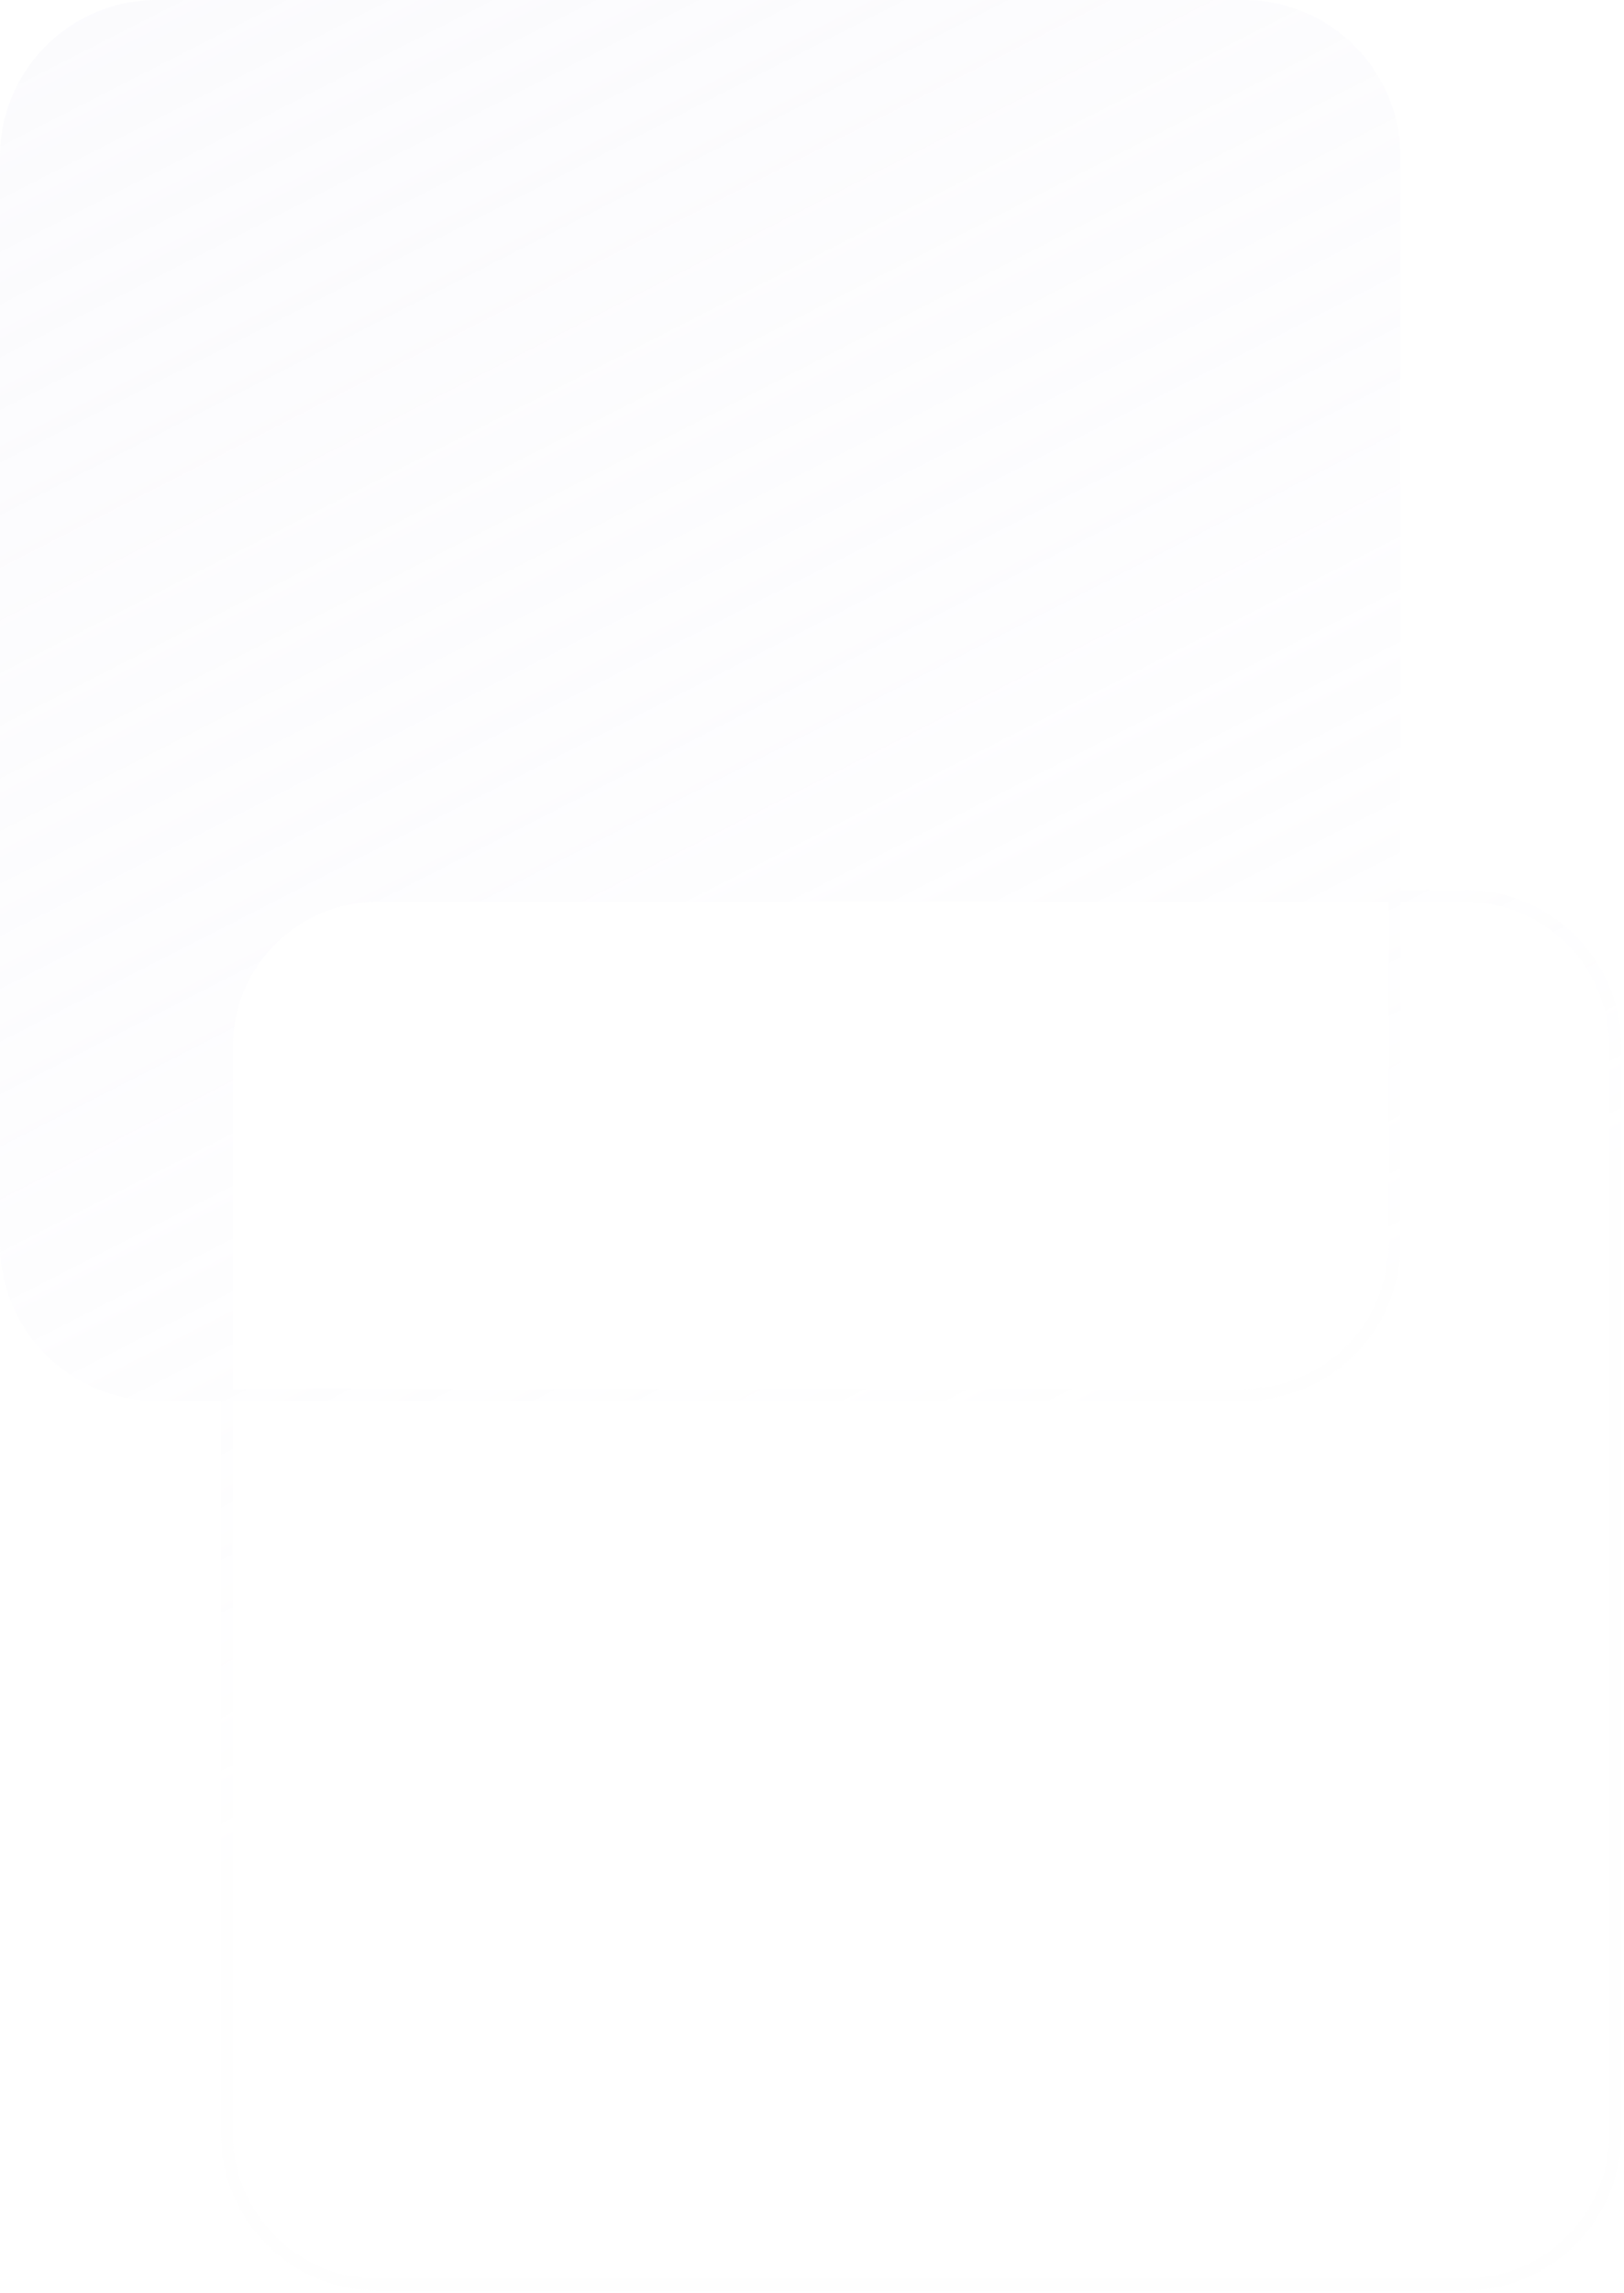 <svg width="272" height="384" viewBox="0 0 272 384" fill="none" xmlns="http://www.w3.org/2000/svg">
<path opacity="0.3" fillRule="evenodd" clip-rule="evenodd" d="M26.244 0C11.75 0 0 11.75 0 26.244V208.312C0 222.806 11.75 234.556 26.244 234.556H37V357.312C37 371.806 48.75 383.556 63.244 383.556H245.312C259.806 383.556 271.556 371.806 271.556 357.312V175.244C271.556 160.75 259.806 149 245.312 149H234.556V26.244C234.556 11.75 222.806 0 208.312 0H26.244ZM232.556 149V26.244C232.556 12.855 221.701 2 208.312 2H26.244C12.855 2 2 12.855 2 26.244V208.312C2 221.701 12.855 232.556 26.244 232.556H37V175.244C37 160.75 48.75 149 63.244 149H232.556ZM39 232.556V175.244C39 161.855 49.855 151 63.244 151H232.556V208.312C232.556 221.701 221.701 232.556 208.312 232.556H39ZM39 234.556H208.312C222.806 234.556 234.556 222.806 234.556 208.312V151H245.312C258.701 151 269.556 161.855 269.556 175.244V357.312C269.556 370.701 258.701 381.556 245.312 381.556H63.244C49.855 381.556 39 370.701 39 357.312V234.556Z" fill="url(#paint0_linear_178_35533)"/>
<defs>
<linearGradient id="paint0_linear_178_35533" x1="-10.509" y1="9.16133e-07" x2="126.124" y2="267.313" gradientUnits="userSpaceOnUse">
<stop stop-color="#E9E8F6" stop-opacity="0.6"/>
<stop offset="1" stop-color="#E9E8F6" stop-opacity="0.1"/>
</linearGradient>
</defs>
</svg>

